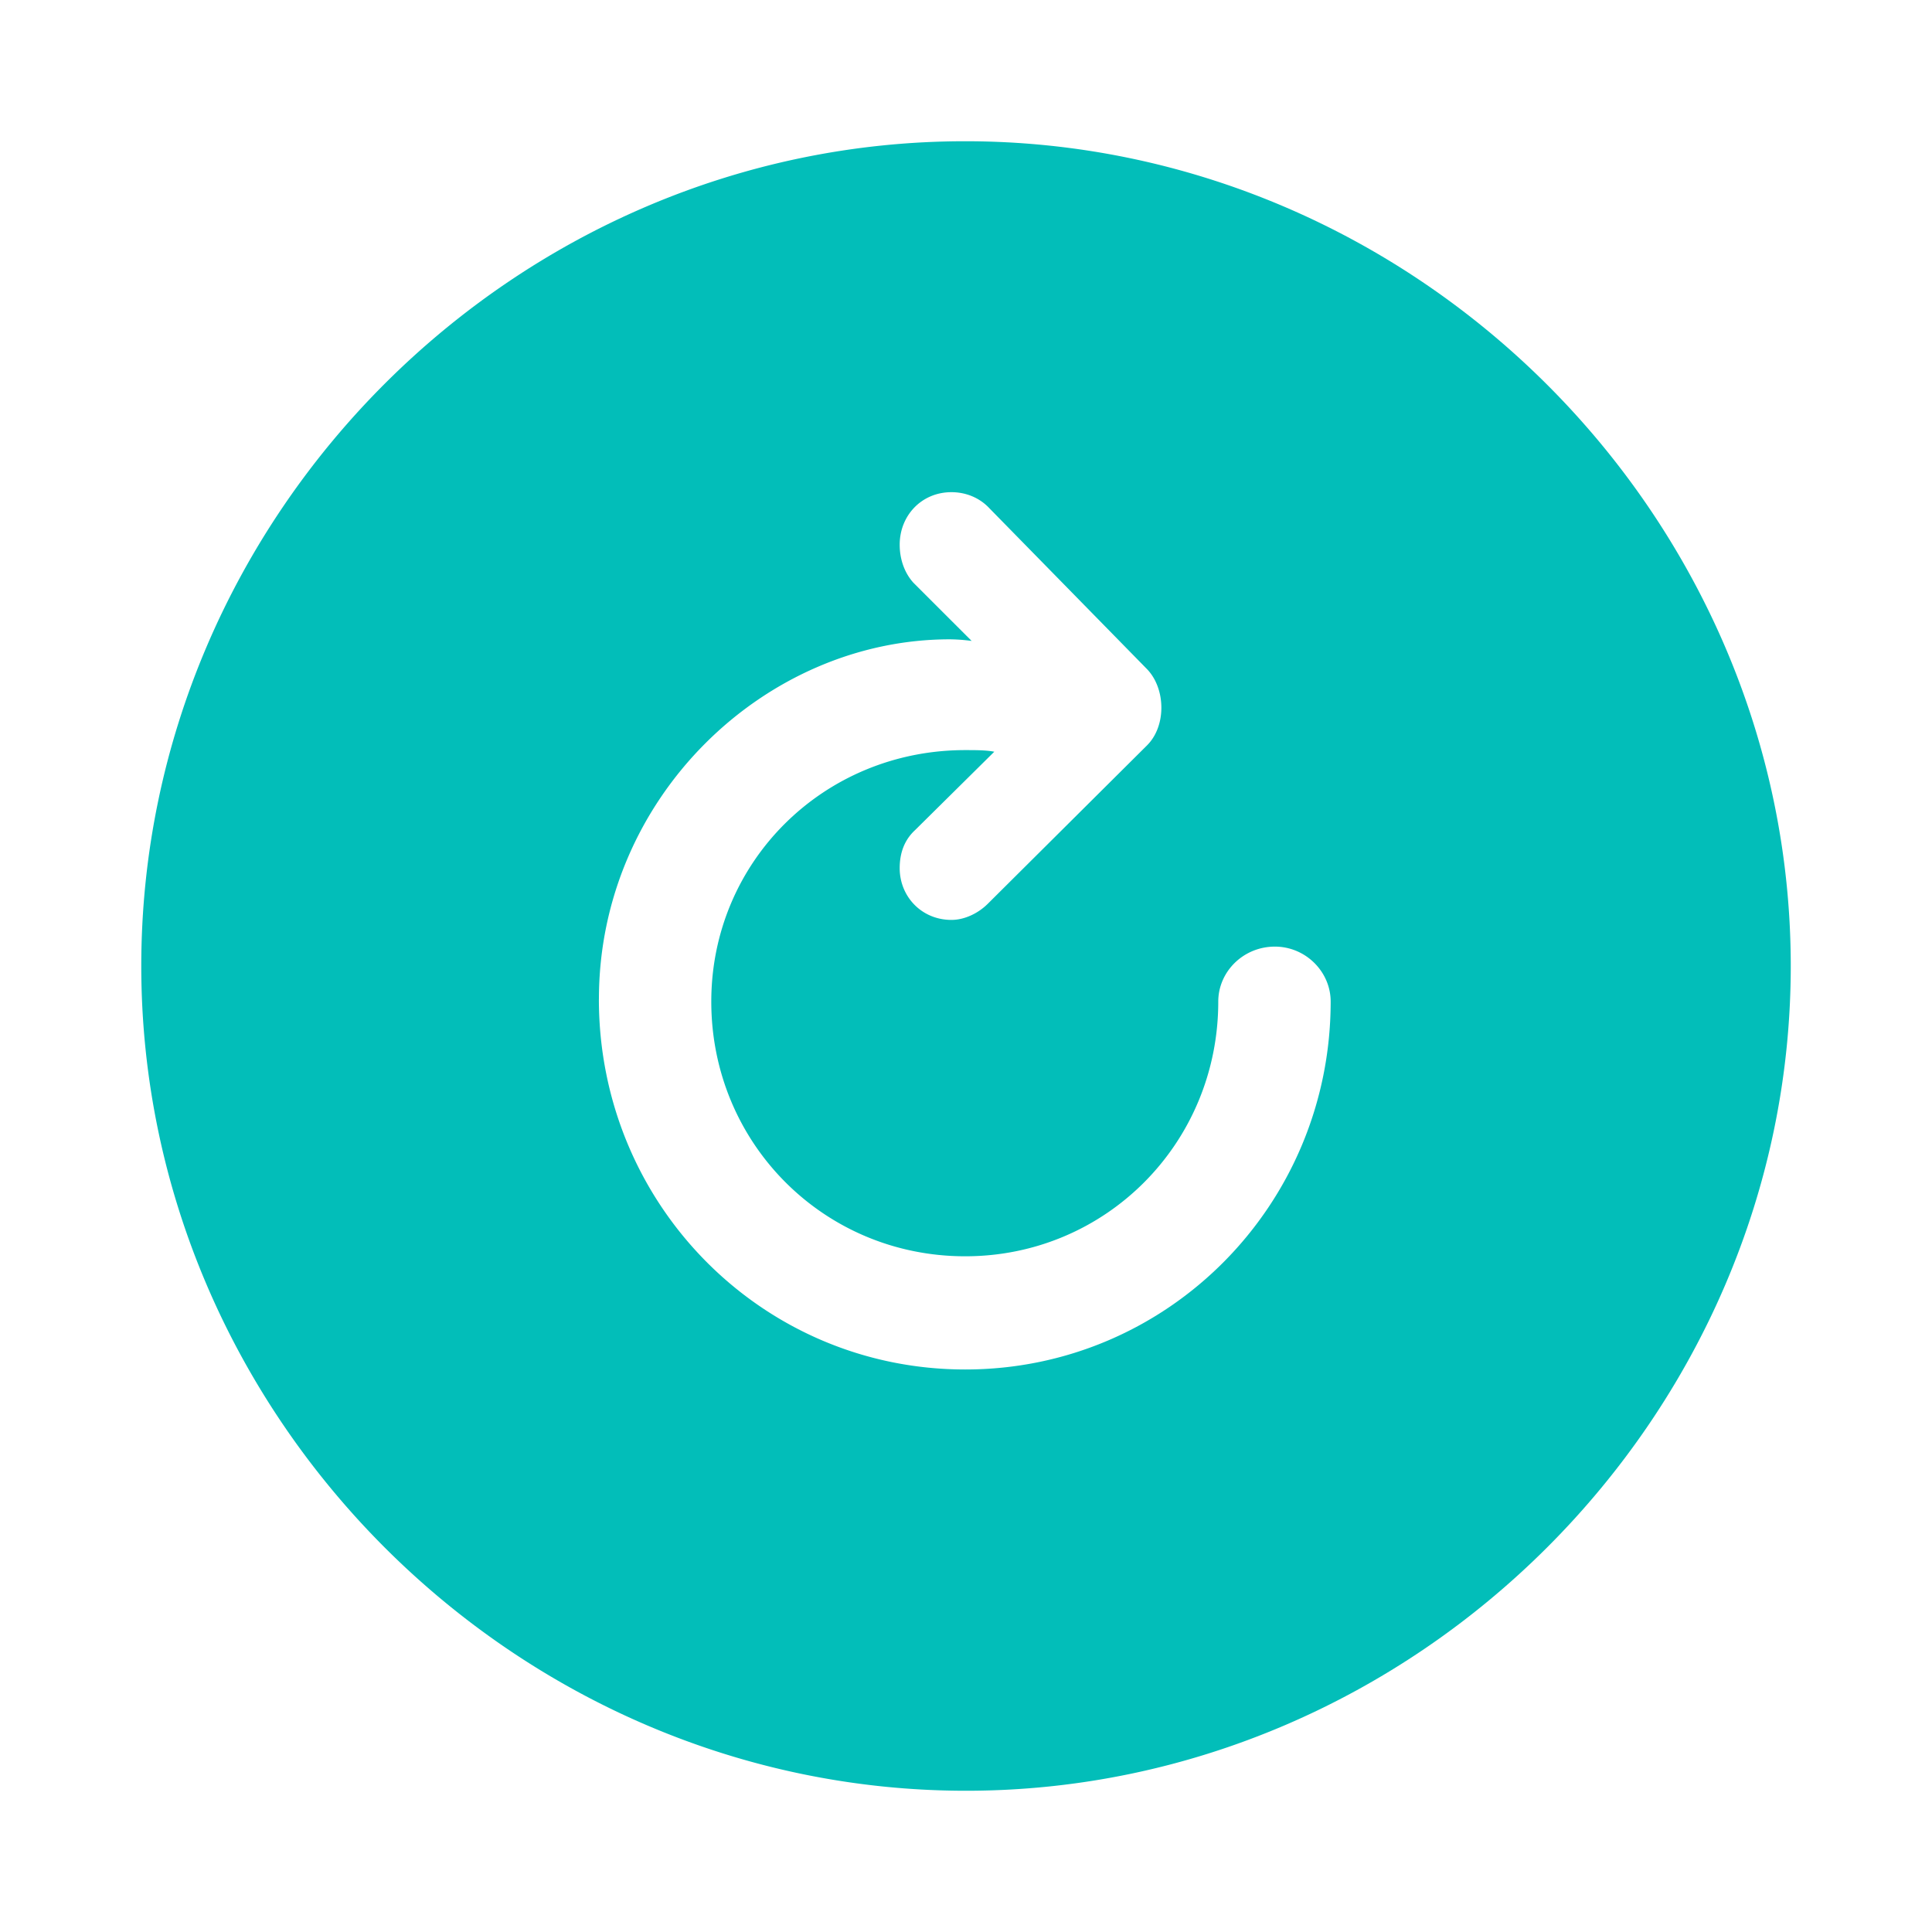 <?xml version="1.0" standalone="no"?><!DOCTYPE svg PUBLIC "-//W3C//DTD SVG 1.1//EN" "http://www.w3.org/Graphics/SVG/1.1/DTD/svg11.dtd"><svg t="1677552941312" class="icon" viewBox="0 0 1024 1024" version="1.1" xmlns="http://www.w3.org/2000/svg" p-id="3186" width="32" height="32" xmlns:xlink="http://www.w3.org/1999/xlink"><path d="M512 949.138c238.72 0 437.138-198.418 437.138-437.138 0-239.141-198.857-437.138-437.577-437.138C272.439 74.862 74.88 272.859 74.88 512c0 238.72 197.998 437.138 437.138 437.138zM317.44 529.573c0-106.715 87.845-190.72 185.984-190.72a91.429 91.429 0 0 1 11.575 0.859l-30.866-30.848c-4.699-5.157-7.278-12.434-7.278-20.151 0-15.433 11.575-27.849 27.429-27.849 7.717 0 14.994 2.999 20.151 8.558l83.566 85.285c9.856 10.295 10.277 30.007 0 40.302l-84.425 83.986c-5.157 5.157-12.434 8.576-19.291 8.576-15.854 0-27.429-12.434-27.429-27.429 0-8.137 2.56-14.994 8.137-20.151l42.002-41.563c-4.279-0.859-9.856-0.859-15.415-0.859-75.008 0-134.583 59.154-134.583 133.303 0 74.971 59.575 134.985 134.583 134.985 74.569 0 134.126-59.995 134.126-135.003 0-15.854 13.294-29.129 30.007-29.129 16.274 0 29.568 13.275 29.568 29.129 0 107.575-86.126 194.999-193.701 194.999s-194.158-87.424-194.158-196.279z" p-id="3187" fill="#02beb9"></path></svg>